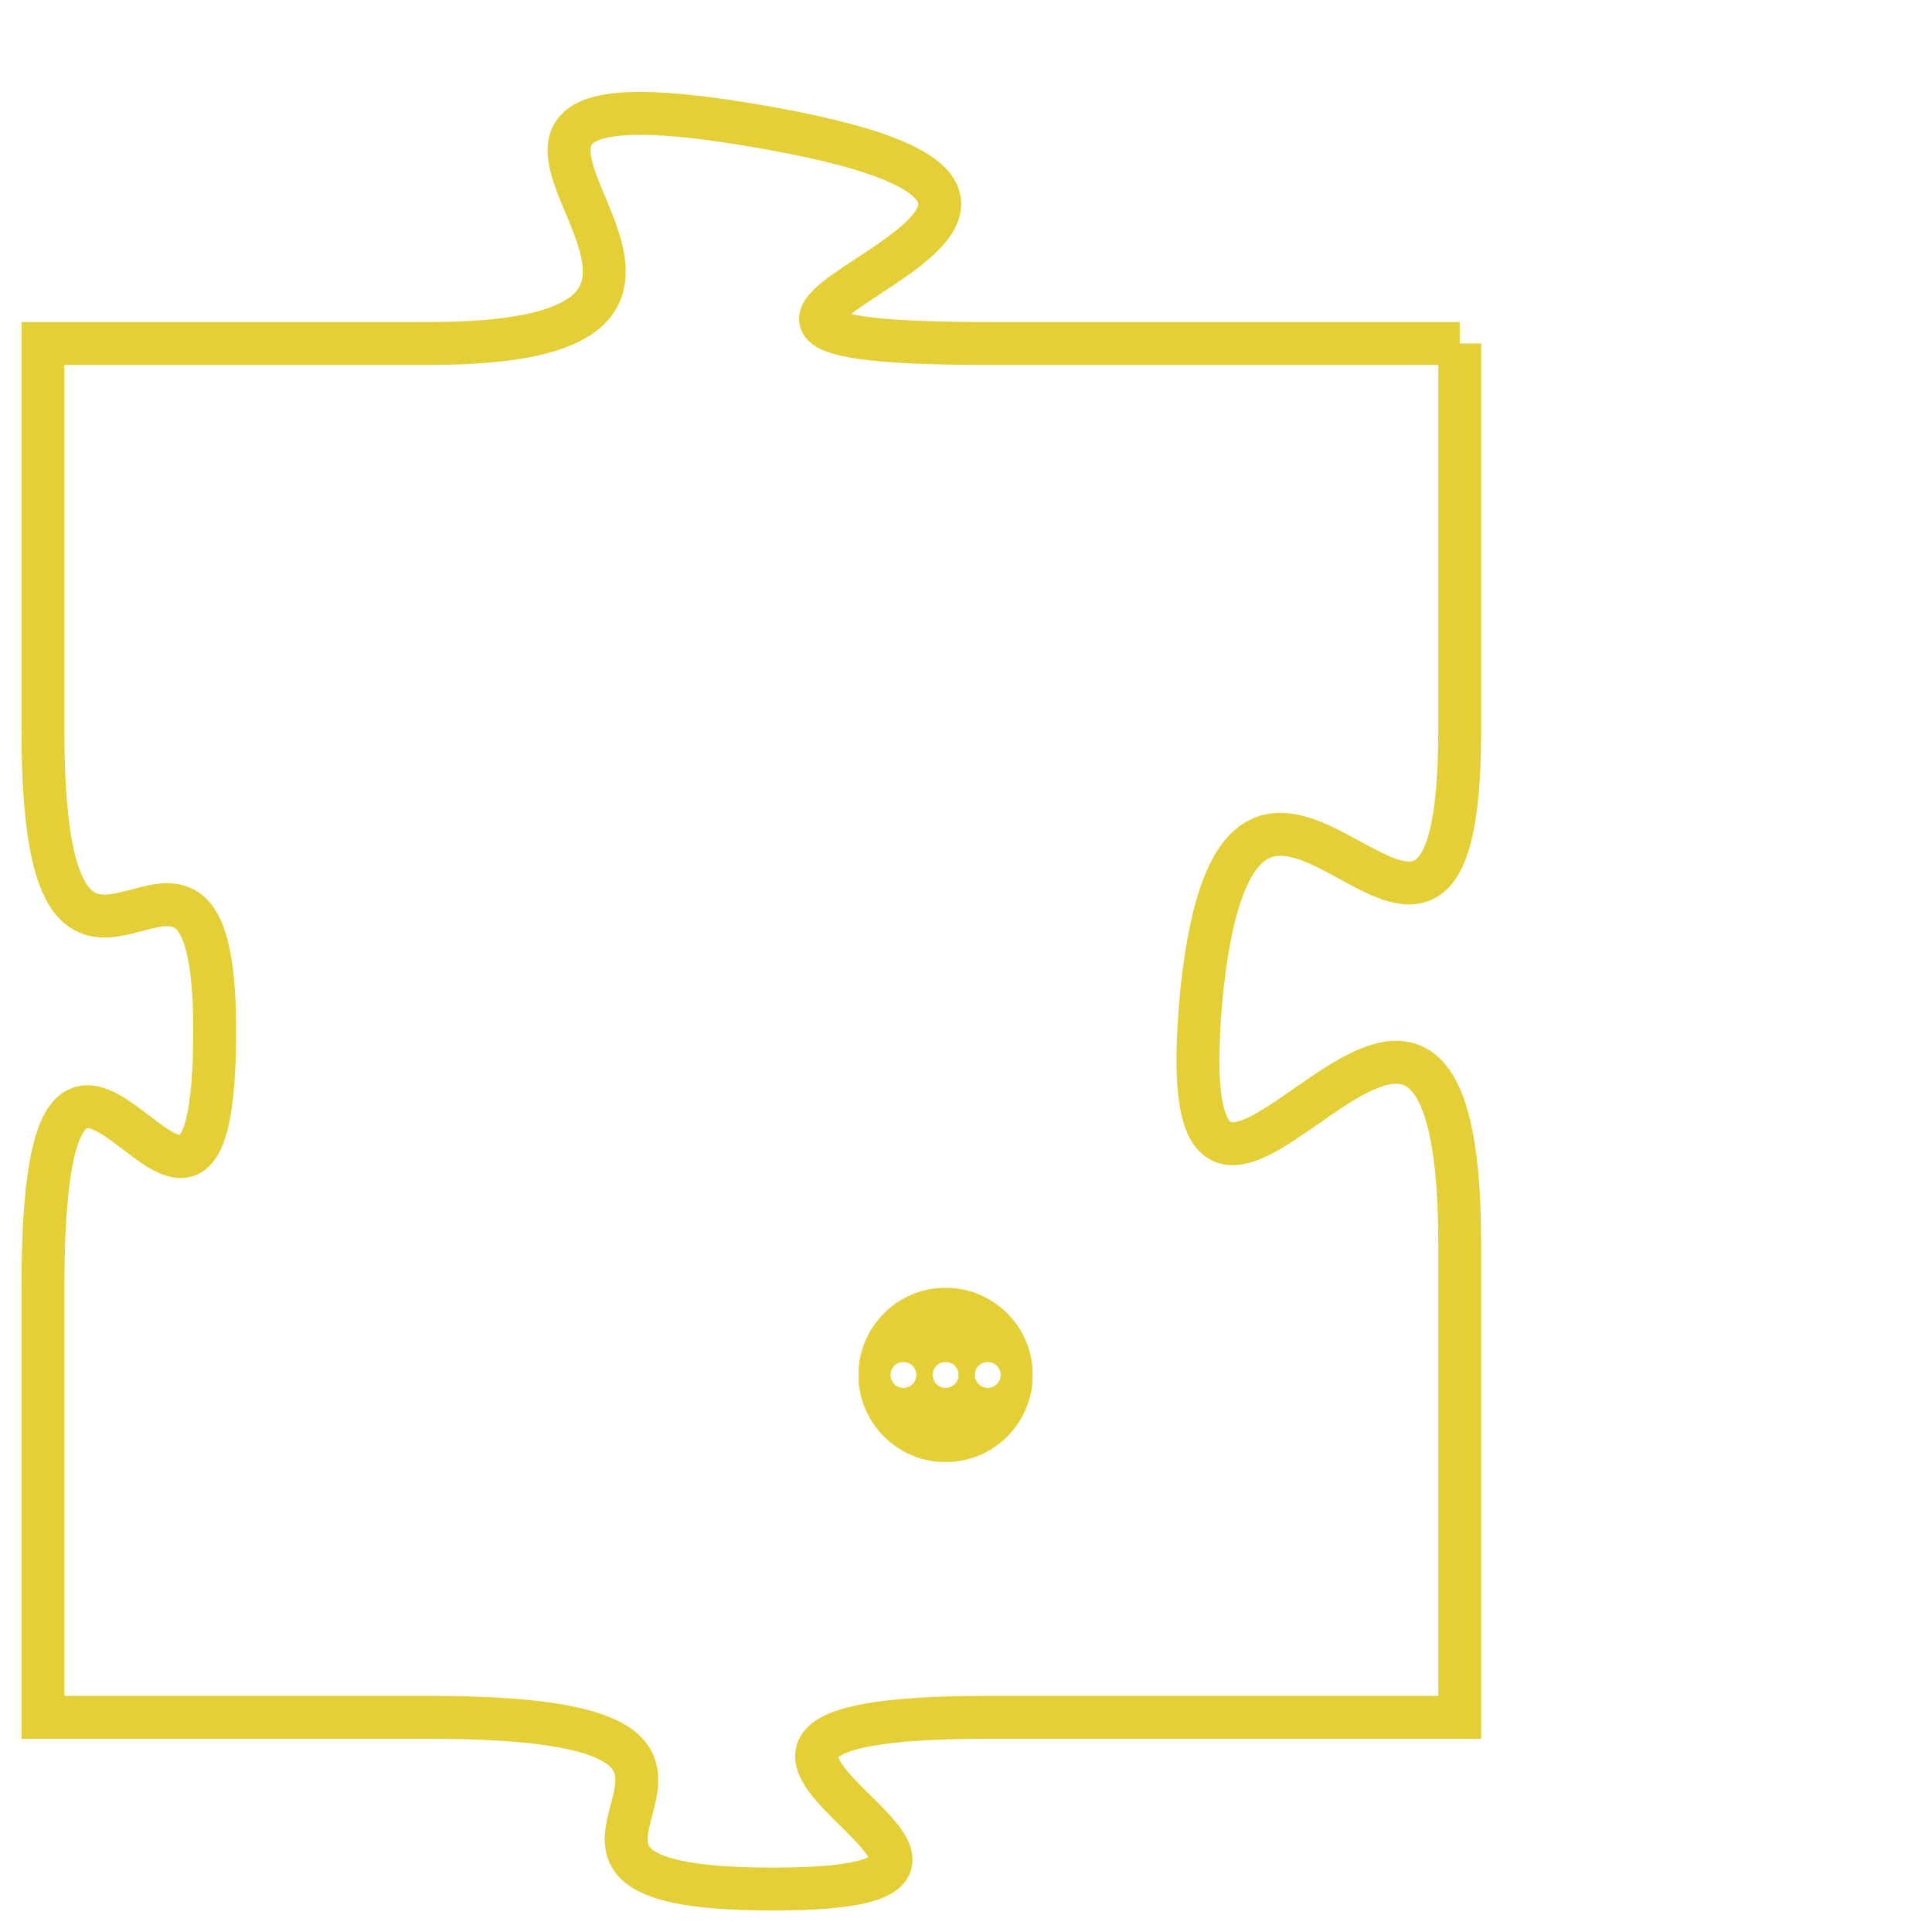 <svg version="1.1" xmlns="http://www.w3.org/2000/svg" xmlns:xlink="http://www.w3.org/1999/xlink" fill="transparent" x="0" y="0" width="350" height="350" preserveAspectRatio="xMinYMin slice"><style type="text/css">.links{fill:transparent;stroke: #E4CF37;}.links:hover{fill:#63D272; opacity:0.4;}</style><defs><g id="allt"><path id="t3833" d="M2112,928 L2101,928 C2090,928 2107,925 2096,923 C2085,921 2098,928 2088,928 L2079,928 2079,928 L2079,937 C2079,946 2083,937 2083,944 C2083,952 2079,940 2079,950 L2079,960 2079,960 L2088,960 C2098,960 2088,964 2096,964 C2104,964 2091,960 2101,960 L2112,960 2112,960 L2112,949 C2112,938 2105,953 2106,943 C2107,934 2112,946 2112,937 L2112,928"/></g><clipPath id="c" clipRule="evenodd" fill="transparent"><use href="#t3833"/></clipPath></defs><svg viewBox="2078 920 35 45" preserveAspectRatio="xMinYMin meet"><svg width="4380" height="2430"><g><image crossorigin="anonymous" x="0" y="0" href="https://nftpuzzle.license-token.com/assets/completepuzzle.svg" width="100%" height="100%" /><g class="links"><use href="#t3833"/></g></g></svg><svg x="2098" y="950" height="9%" width="9%" viewBox="0 0 330 330"><g><a xlink:href="https://nftpuzzle.license-token.com/" class="links"><title>See the most innovative NFT based token software licensing project</title><path fill="#E4CF37" id="more" d="M165,0C74.019,0,0,74.019,0,165s74.019,165,165,165s165-74.019,165-165S255.981,0,165,0z M85,190 c-13.785,0-25-11.215-25-25s11.215-25,25-25s25,11.215,25,25S98.785,190,85,190z M165,190c-13.785,0-25-11.215-25-25 s11.215-25,25-25s25,11.215,25,25S178.785,190,165,190z M245,190c-13.785,0-25-11.215-25-25s11.215-25,25-25 c13.785,0,25,11.215,25,25S258.785,190,245,190z"></path></a></g></svg></svg></svg>
